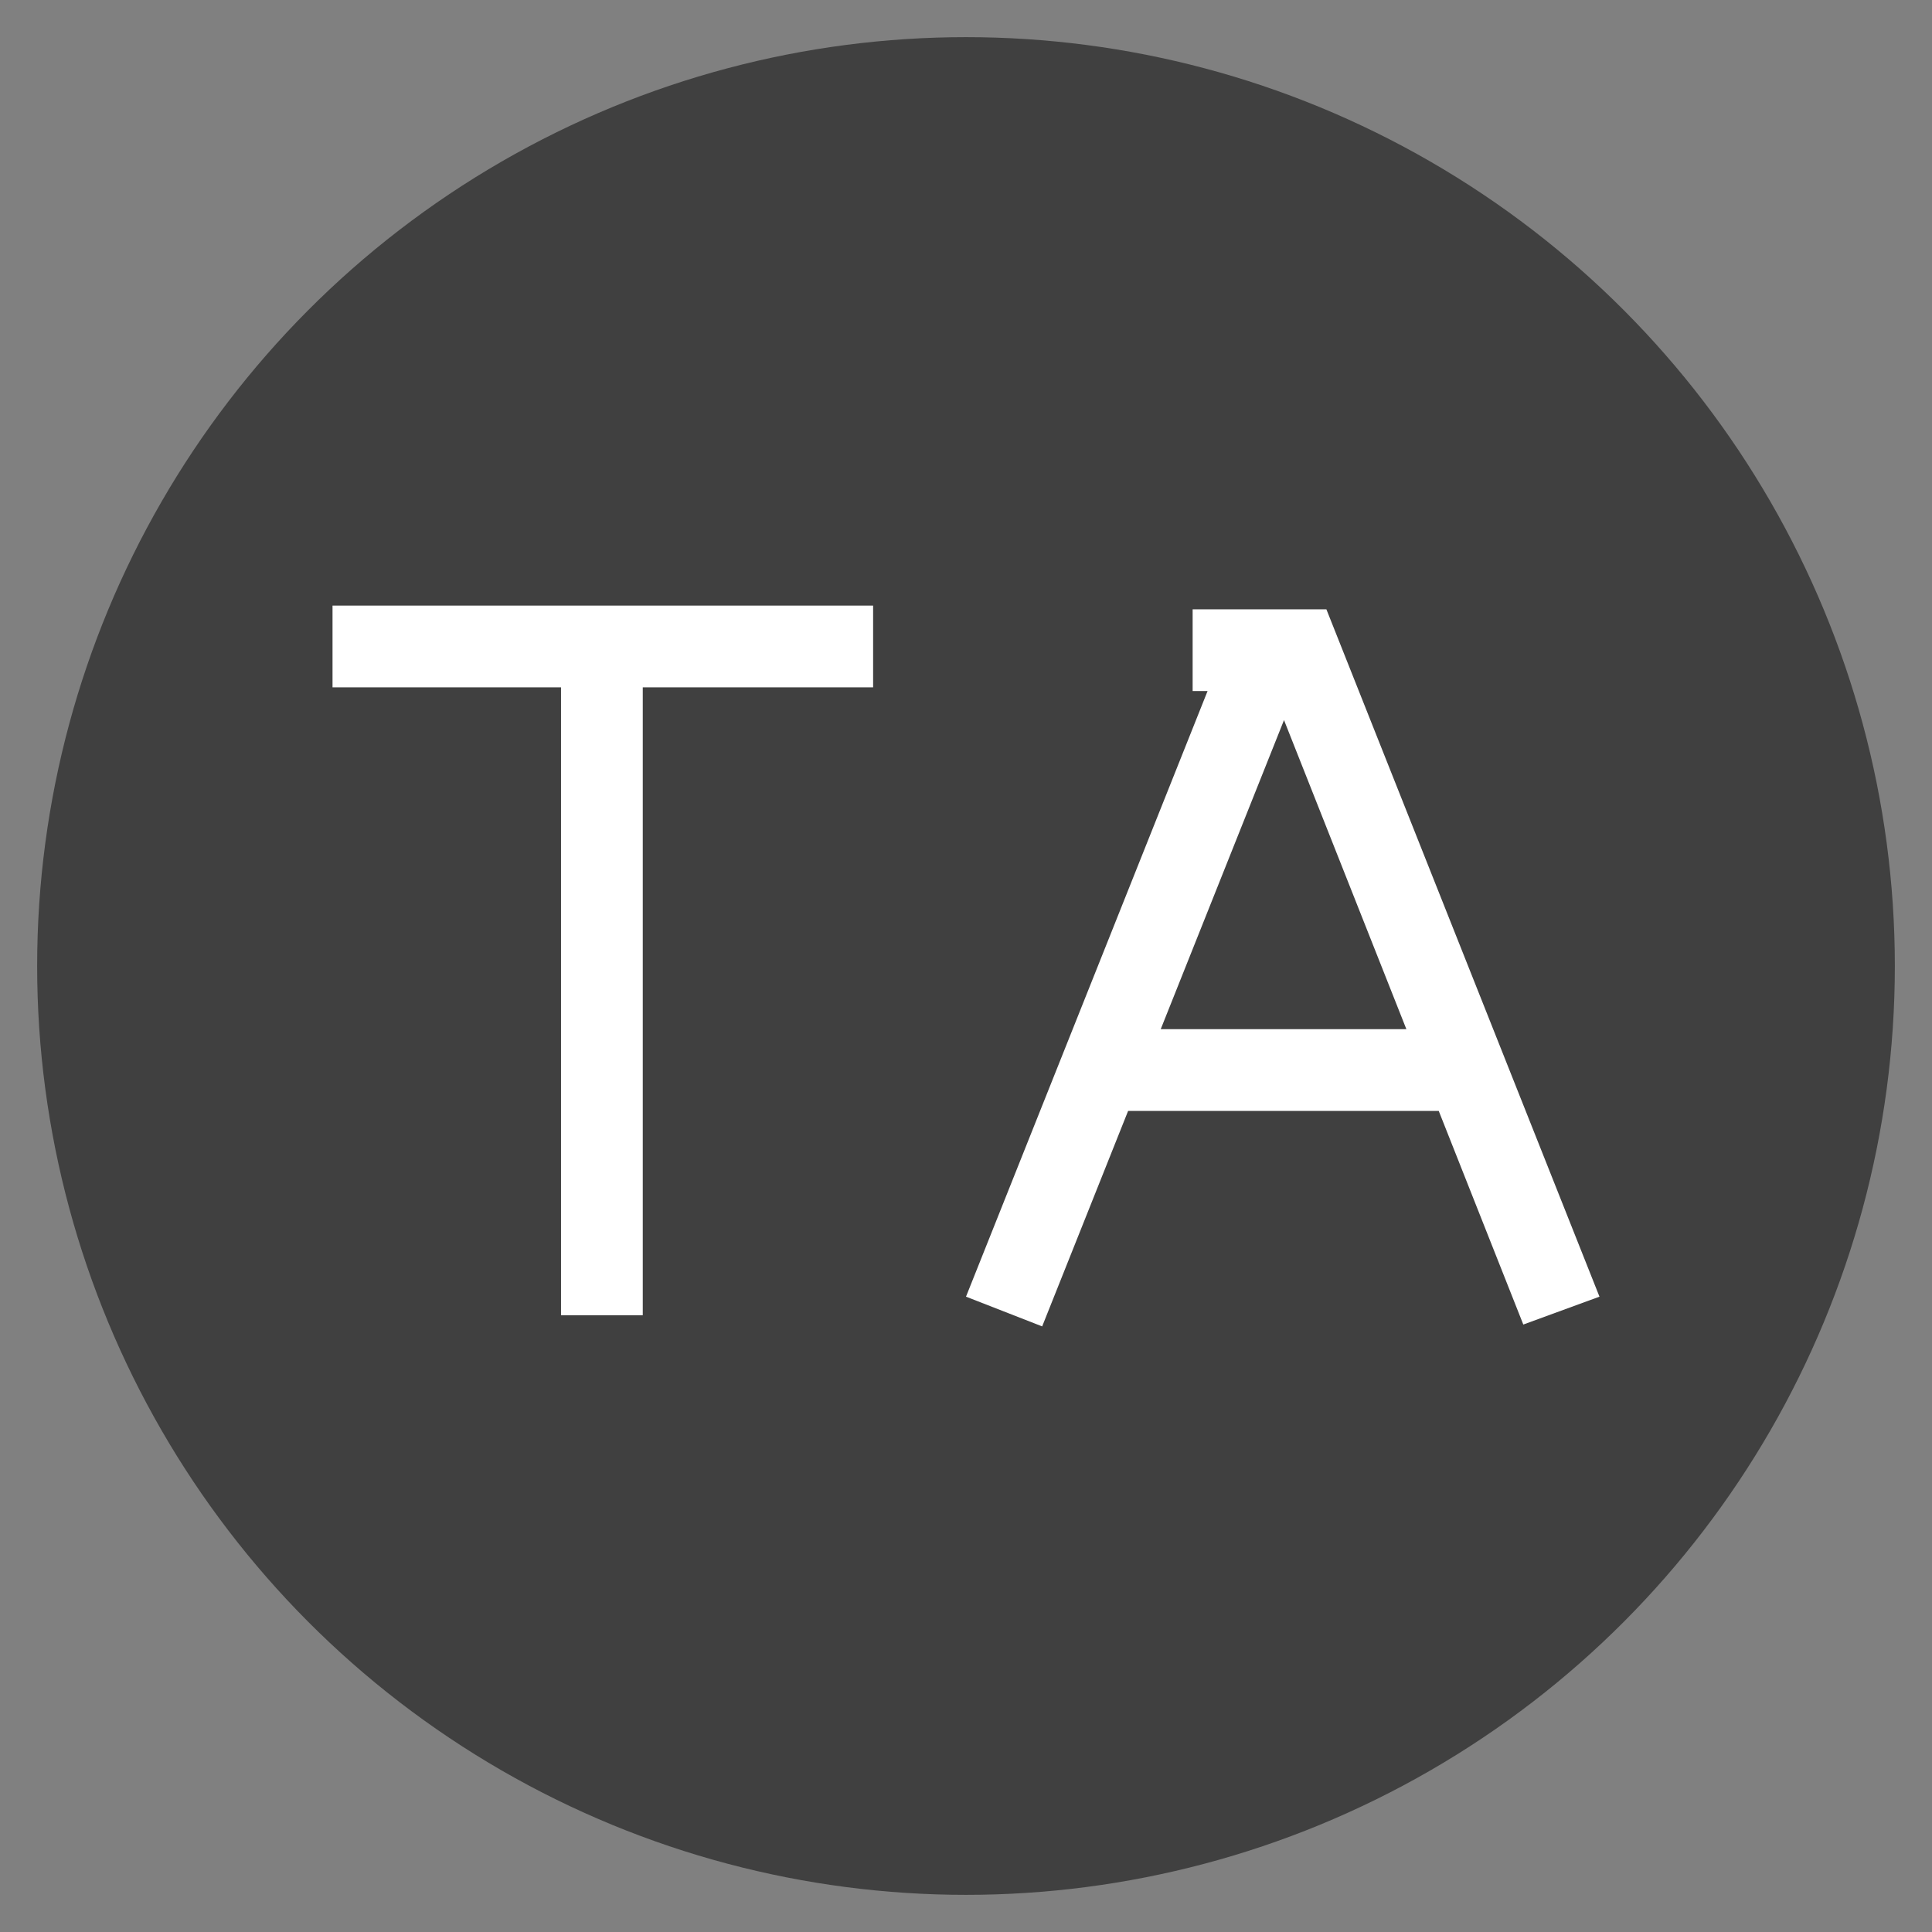 <?xml version="1.0" encoding="utf-8"?>
<!-- Generator: Adobe Illustrator 22.0.0, SVG Export Plug-In . SVG Version: 6.00 Build 0)  -->
<svg version="1.1" id="图层_1" xmlns="http://www.w3.org/2000/svg" xmlns:xlink="http://www.w3.org/1999/xlink" x="0px" y="0px"
	 viewBox="0 0 104 104" style="enable-background:new 0 0 104 104;" xml:space="preserve">
<rect x="0" y="0" width="104" height="104" fill="#808080" stroke="none"/>
<style type="text/css">
	.st0{opacity:0.5;}
	.st1{fill:#FFFFFF;}
</style>
<g class="st0">
	<circle cx="52" cy="52" r="50"/>
</g>
<g>
	<path class="st1" d="M17.9,37v-4.4h29.1V37H17.9z M30.2,70.8v-36h4.4v36H30.2z"/>
	<path class="st1" d="M52,69.8l14.2-35.6l4.1,1.6L56.1,71.4L52,69.8z M59.6,59.8v-4.4h19.8v4.4H59.6z M68.5,37.2h-4.3v-4.4h7.2
		l14.7,37L82,71.3L68.5,37.2z"/>
</g>
</svg>

